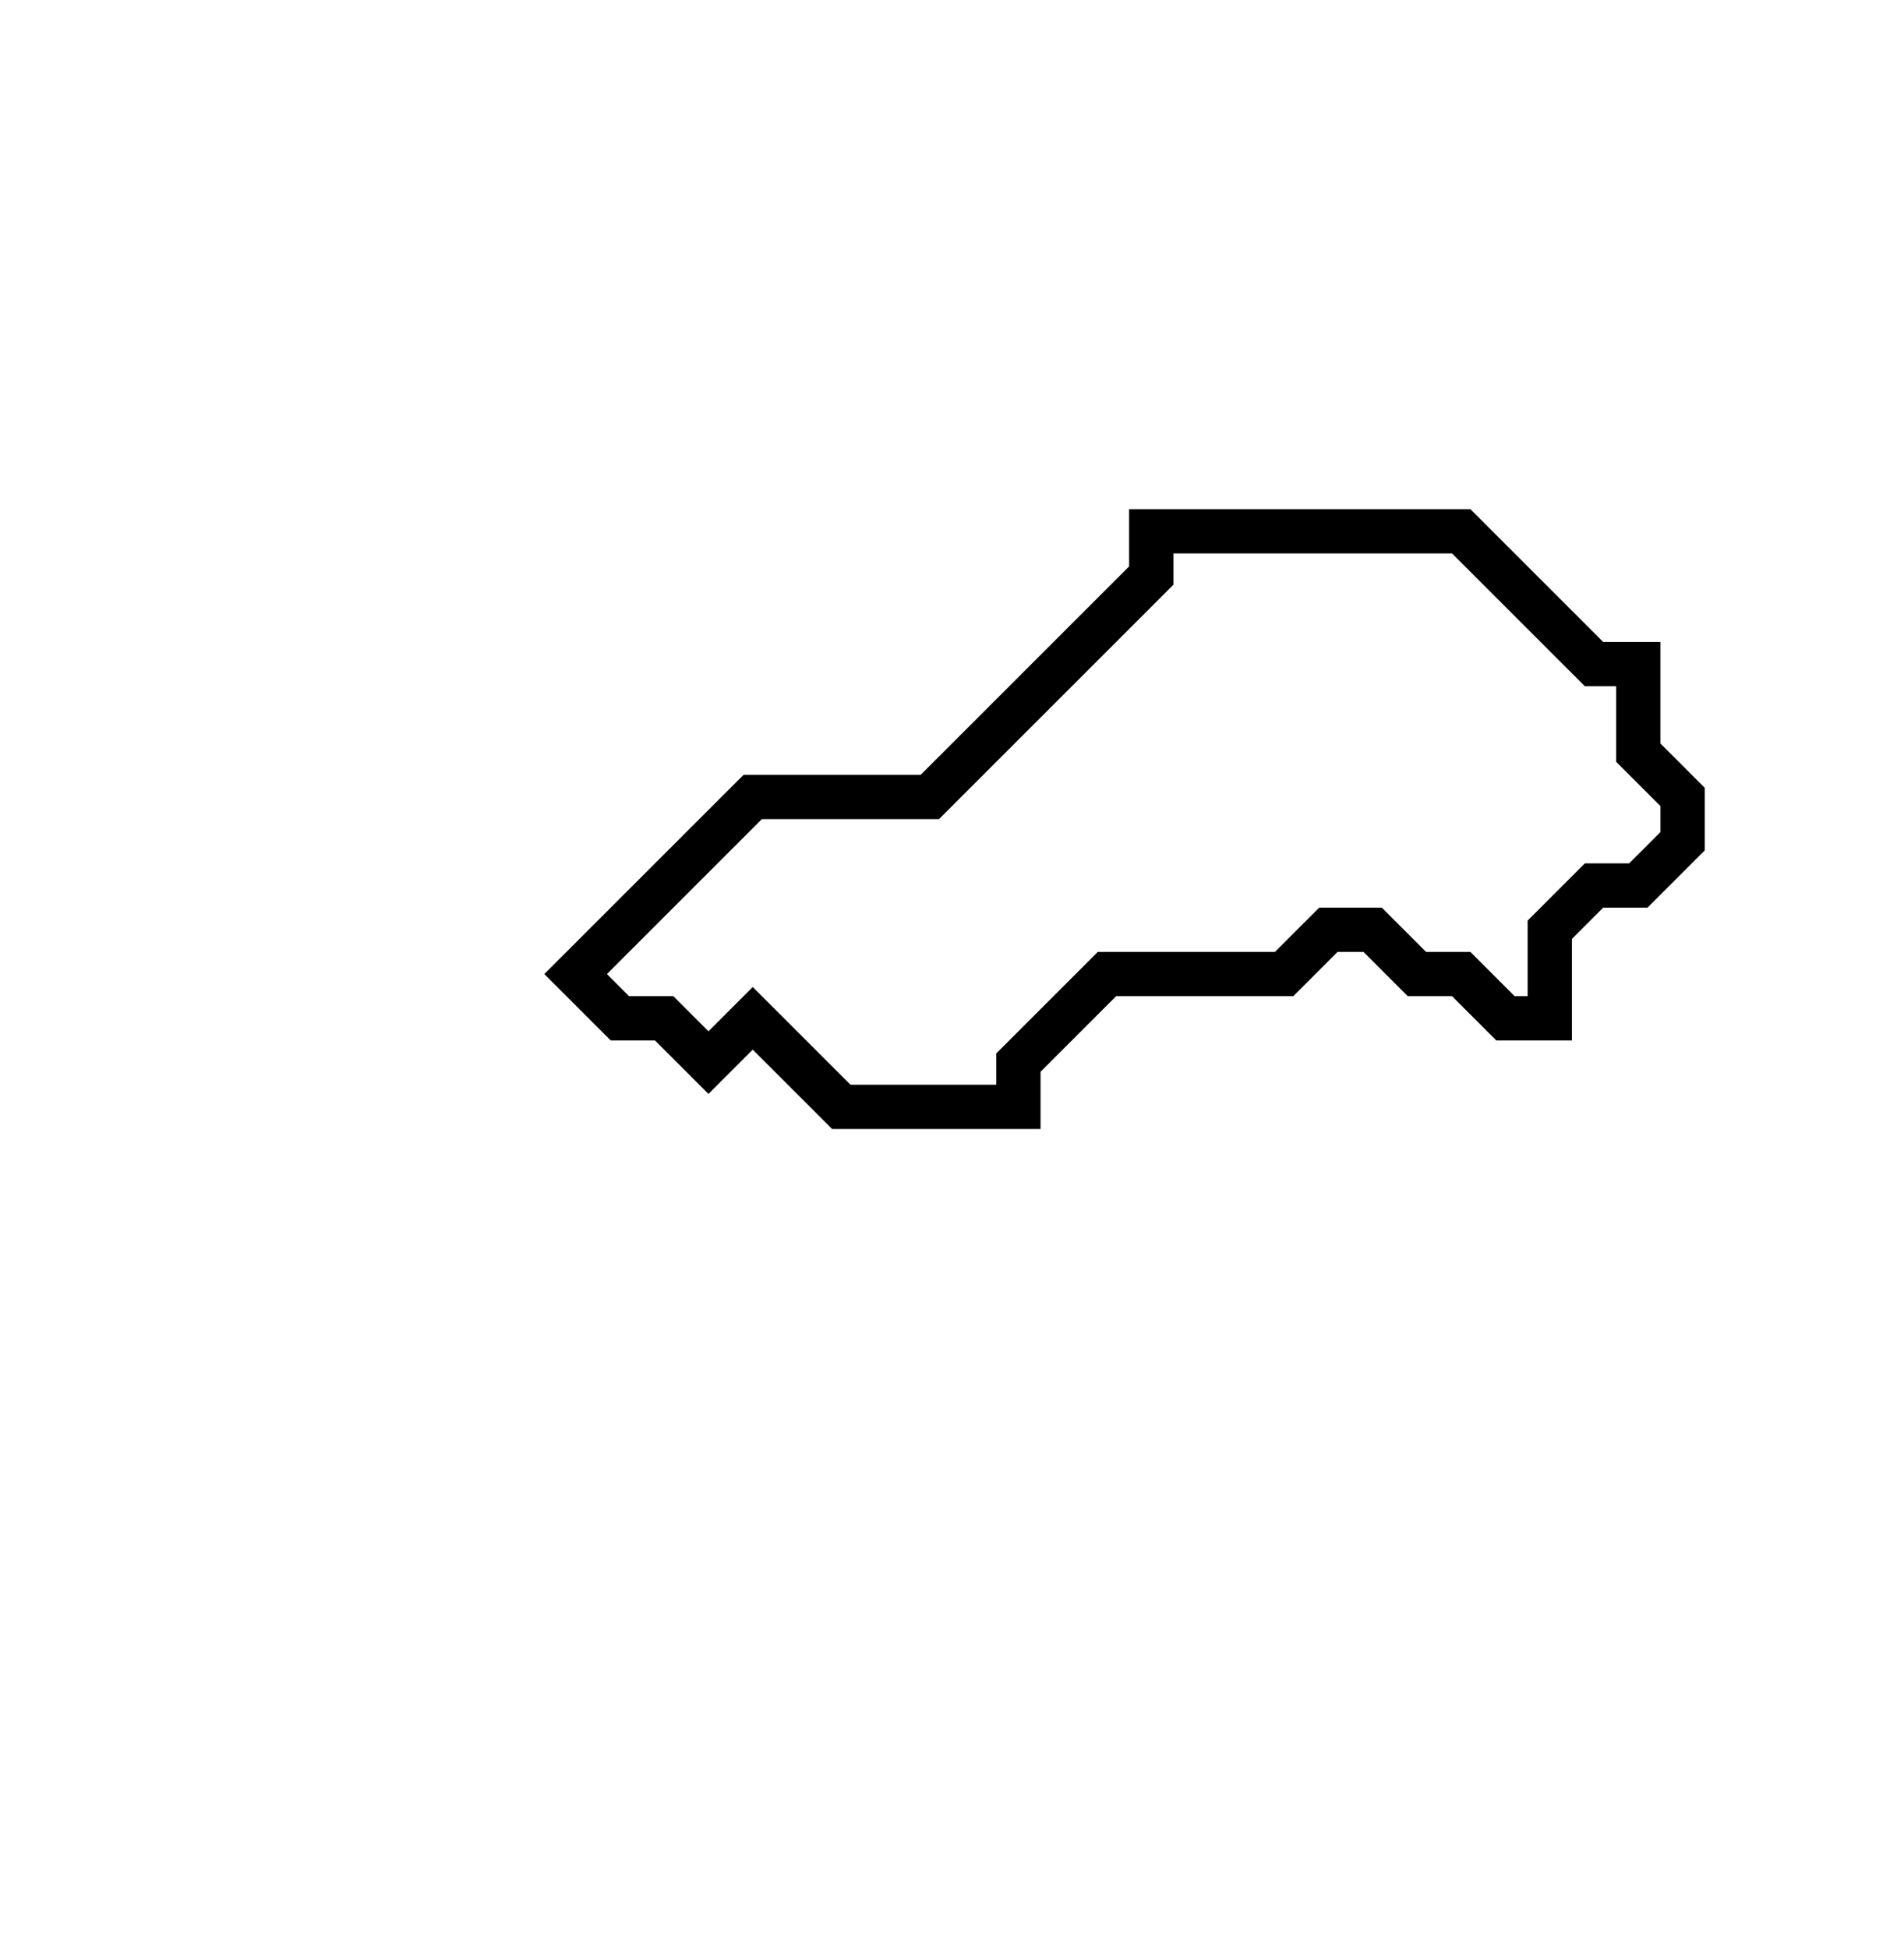 <svg xmlns="http://www.w3.org/2000/svg" width="43" height="44">
  <path d="M 26,12 L 26,13 L 21,18 L 17,18 L 13,22 L 14,23 L 15,23 L 16,24 L 17,23 L 19,25 L 23,25 L 23,24 L 25,22 L 29,22 L 30,21 L 31,21 L 32,22 L 33,22 L 34,23 L 35,23 L 35,21 L 36,20 L 37,20 L 38,19 L 38,18 L 37,17 L 37,15 L 36,15 L 33,12 Z" fill="none" stroke="black" stroke-width="1"/>
</svg>